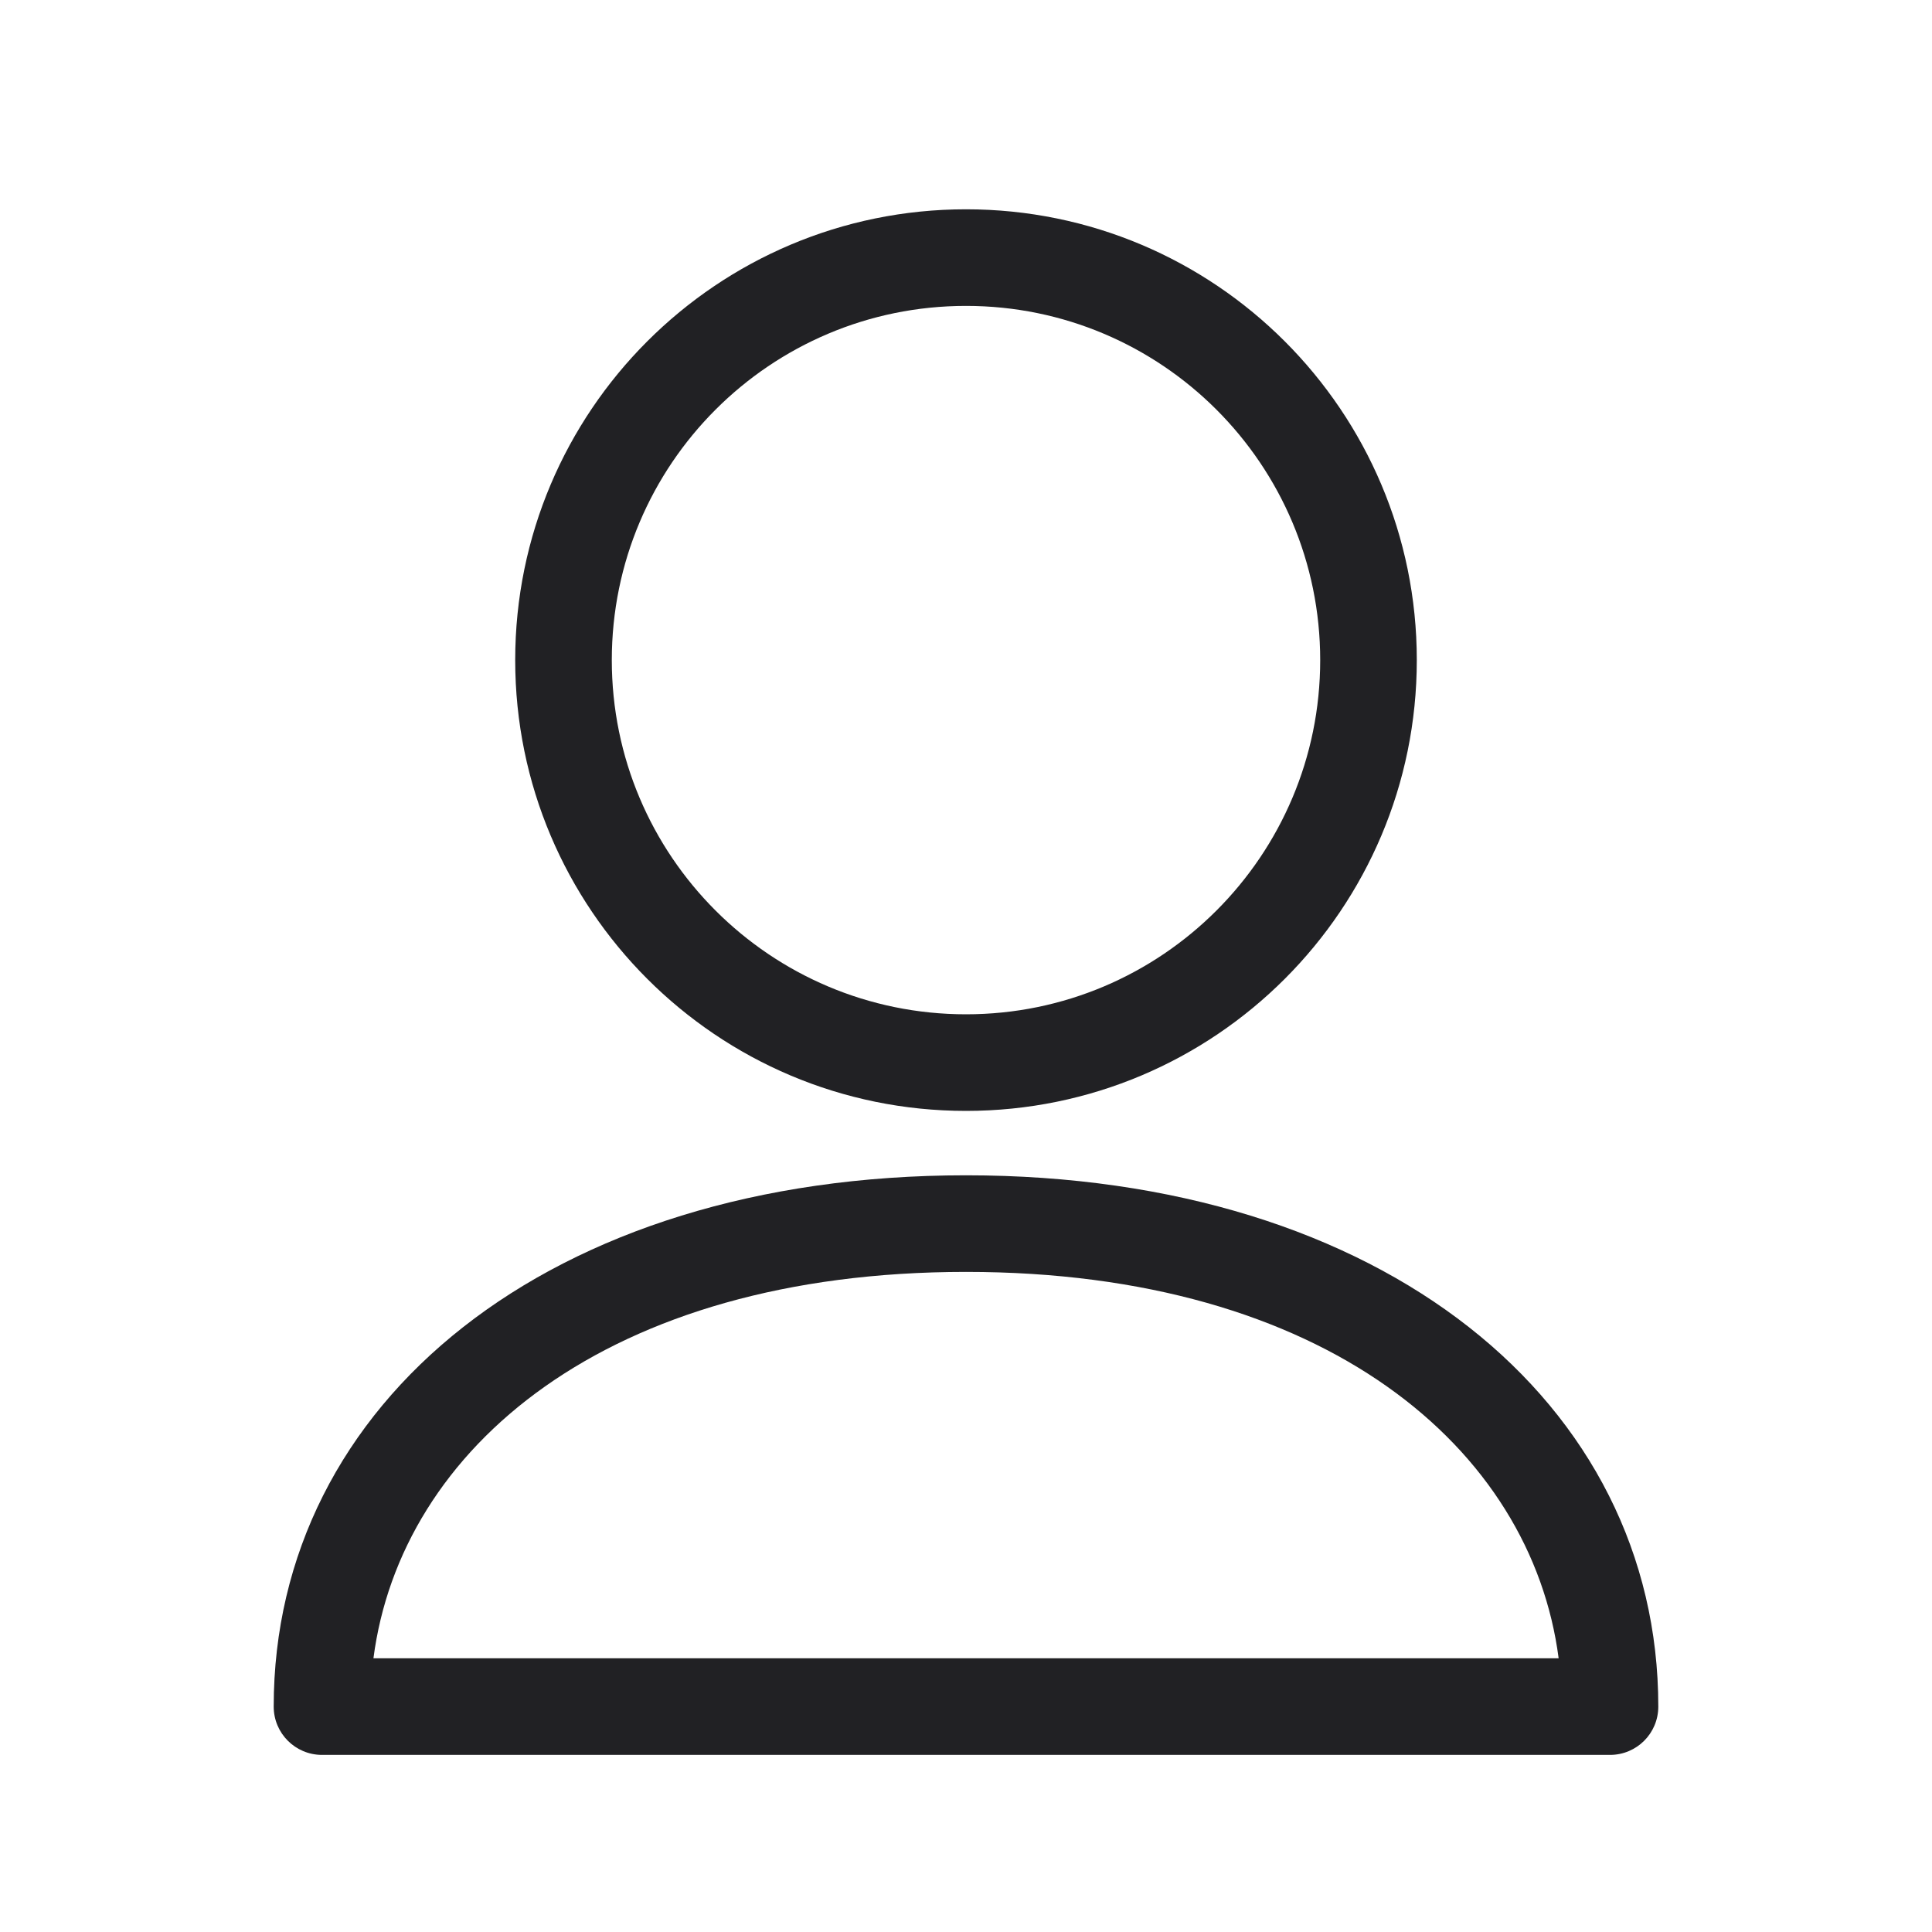 <svg width="24" height="24" viewBox="0 0 24 24" fill="none" xmlns="http://www.w3.org/2000/svg">
<path fill-rule="evenodd" clip-rule="evenodd" d="M12 2.6C8.908 2.6 6.4 5.107 6.4 8.2C6.4 11.293 8.908 13.8 12 13.8C15.093 13.8 17.6 11.293 17.6 8.2C17.6 5.107 15.093 2.6 12 2.6ZM7.6 8.2C7.6 5.77 9.57 3.8 12 3.8C14.43 3.8 16.4 5.77 16.4 8.2C16.4 10.63 14.43 12.6 12 12.6C9.57 12.6 7.6 10.63 7.6 8.2Z" fill="#212124"/>
<path fill-rule="evenodd" clip-rule="evenodd" d="M12 14.6C6.809 14.6 3.4 17.429 3.4 21.2C3.4 21.532 3.669 21.8 4 21.8H20C20.332 21.8 20.6 21.532 20.6 21.2C20.6 17.429 17.192 14.6 12 14.6ZM12 15.8C16.469 15.8 19.023 17.995 19.362 20.6H4.639C4.977 17.995 7.531 15.8 12 15.8Z" fill="#212124"/>
</svg>
